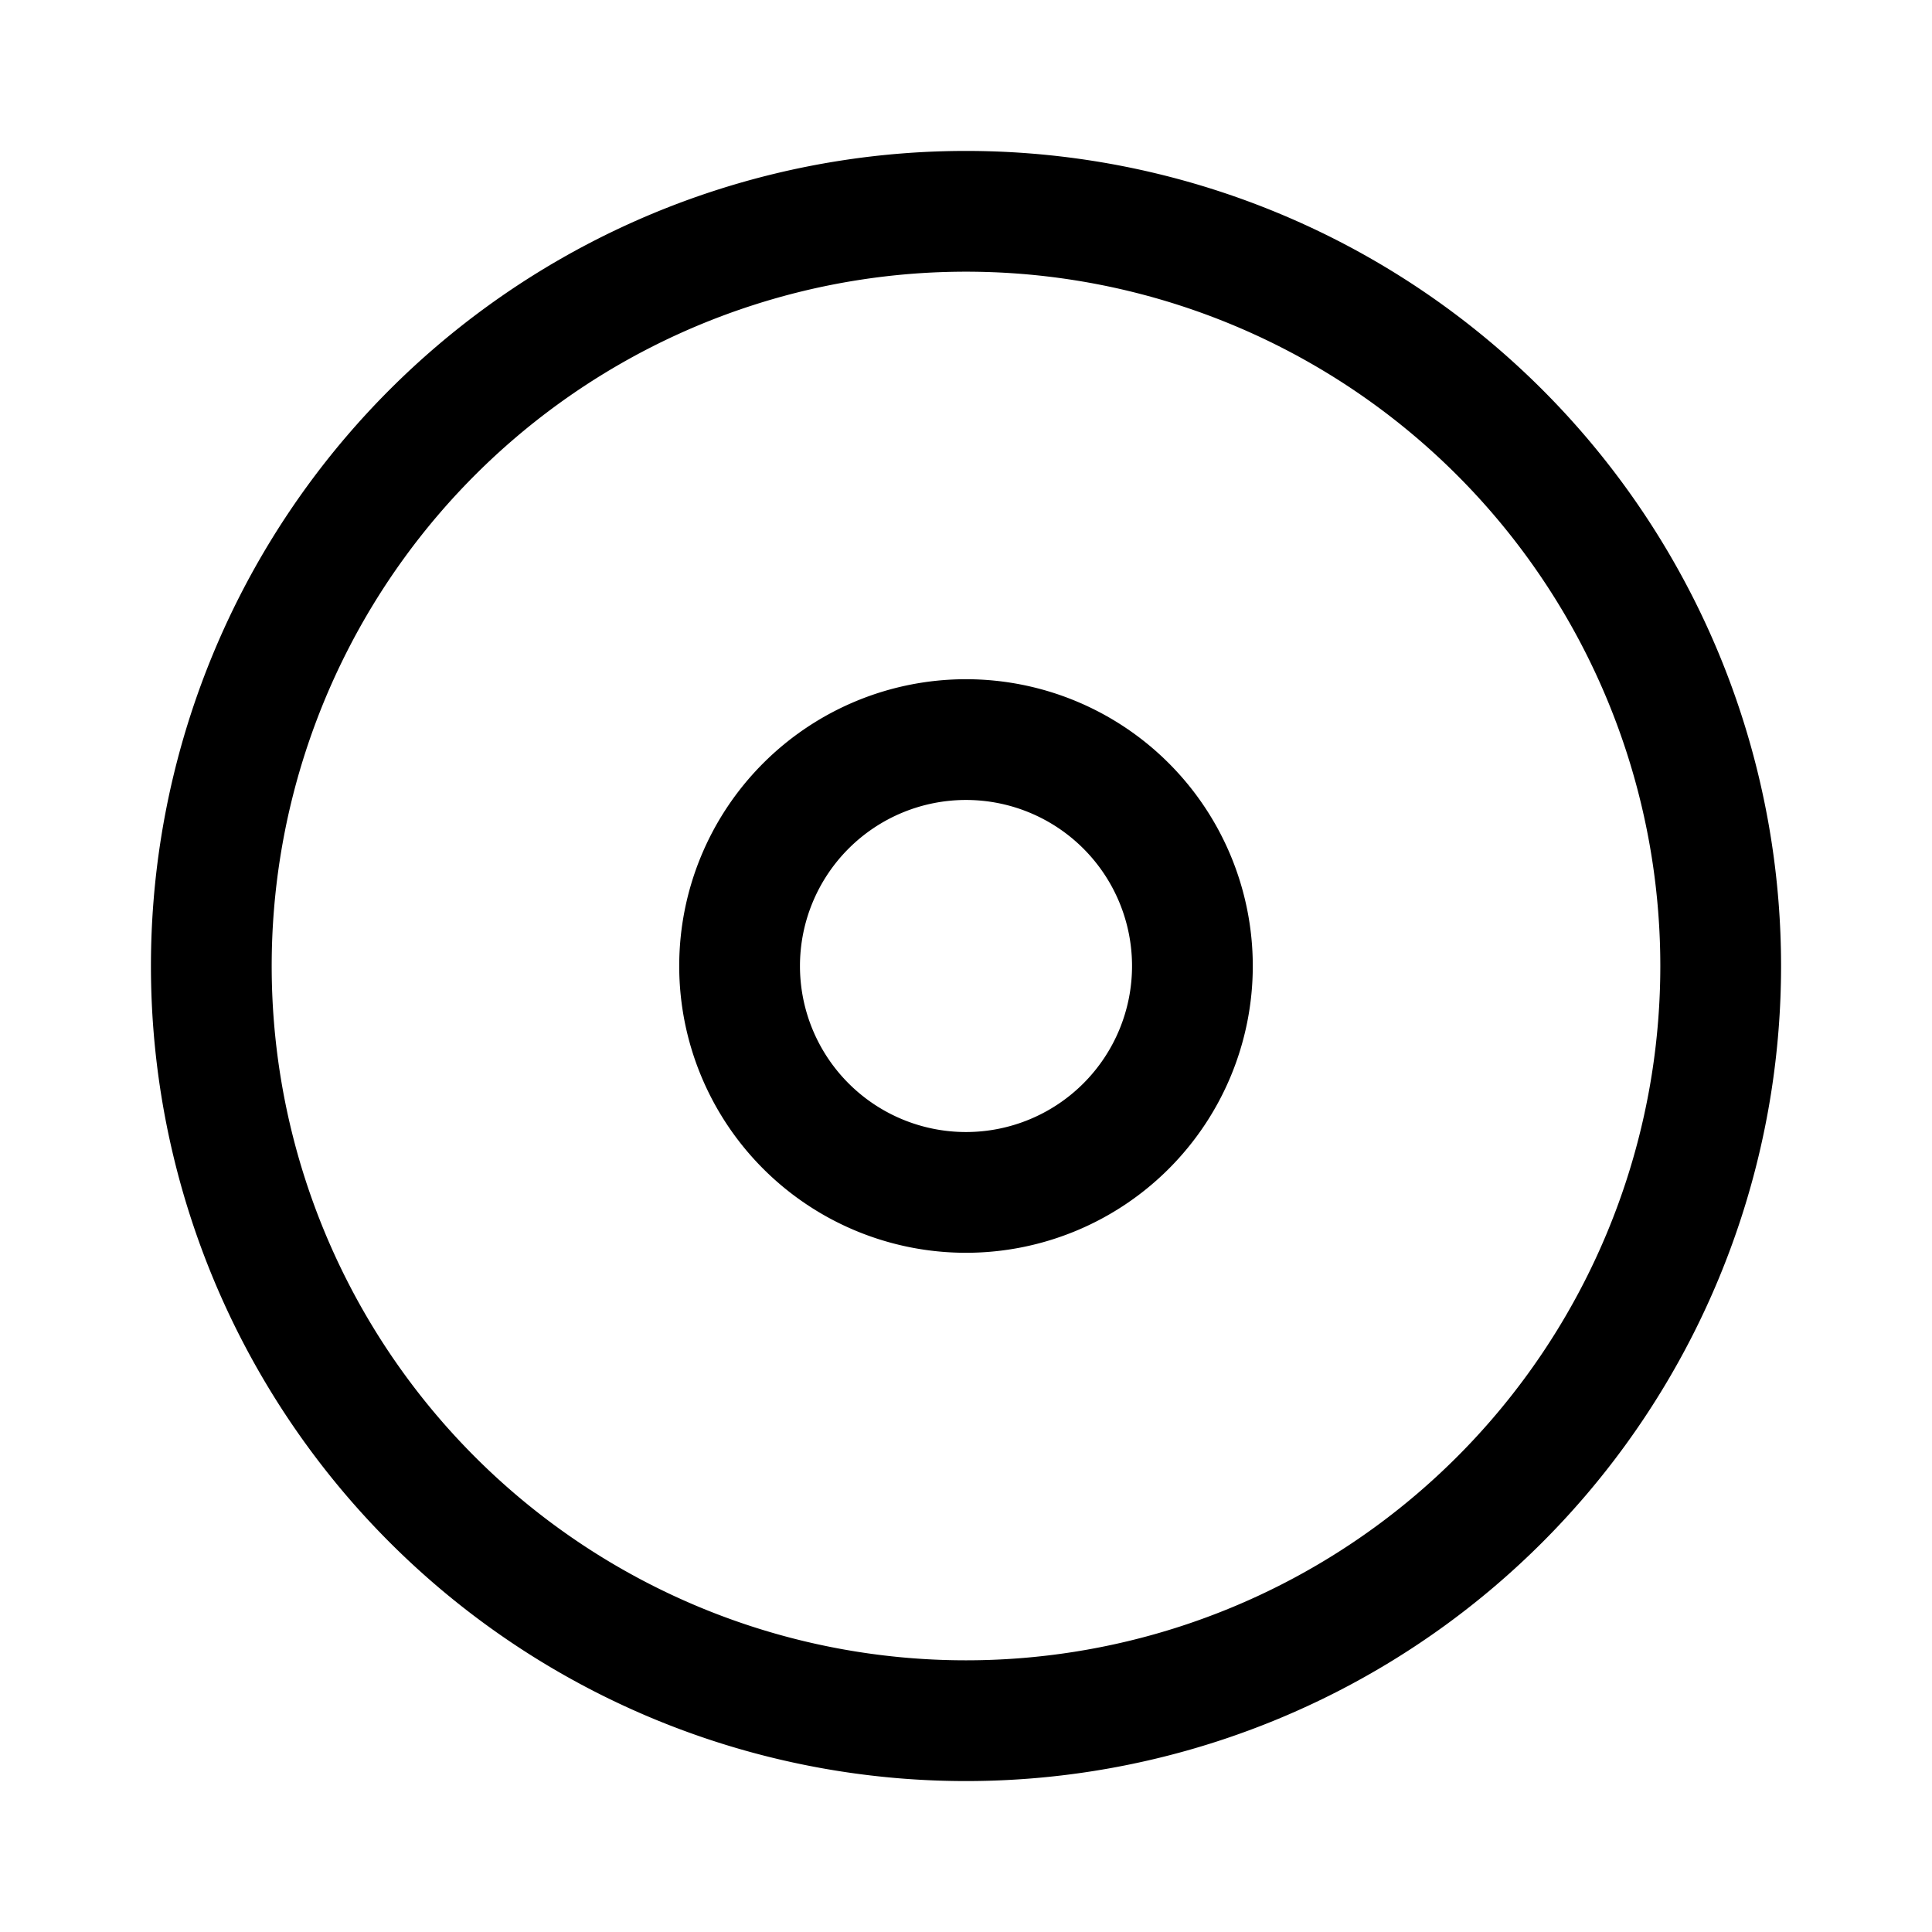 <svg xmlns="http://www.w3.org/2000/svg" viewBox="-0.5 -0.5 16 16" fill="none" stroke="#000000" stroke-linecap="round" stroke-linejoin="round" class="feather feather-disc" id="Disc--Streamline-Feather" height="16" width="16"><desc>Disc Streamline Icon: https://streamlinehq.com</desc><path d="M1.25 7.5a6.25 6.25 0 1 0 12.5 0 6.25 6.25 0 1 0 -12.5 0" stroke-width="1"></path><path d="M5.625 7.5a1.875 1.875 0 1 0 3.75 0 1.875 1.875 0 1 0 -3.75 0" stroke-width="1"></path></svg>